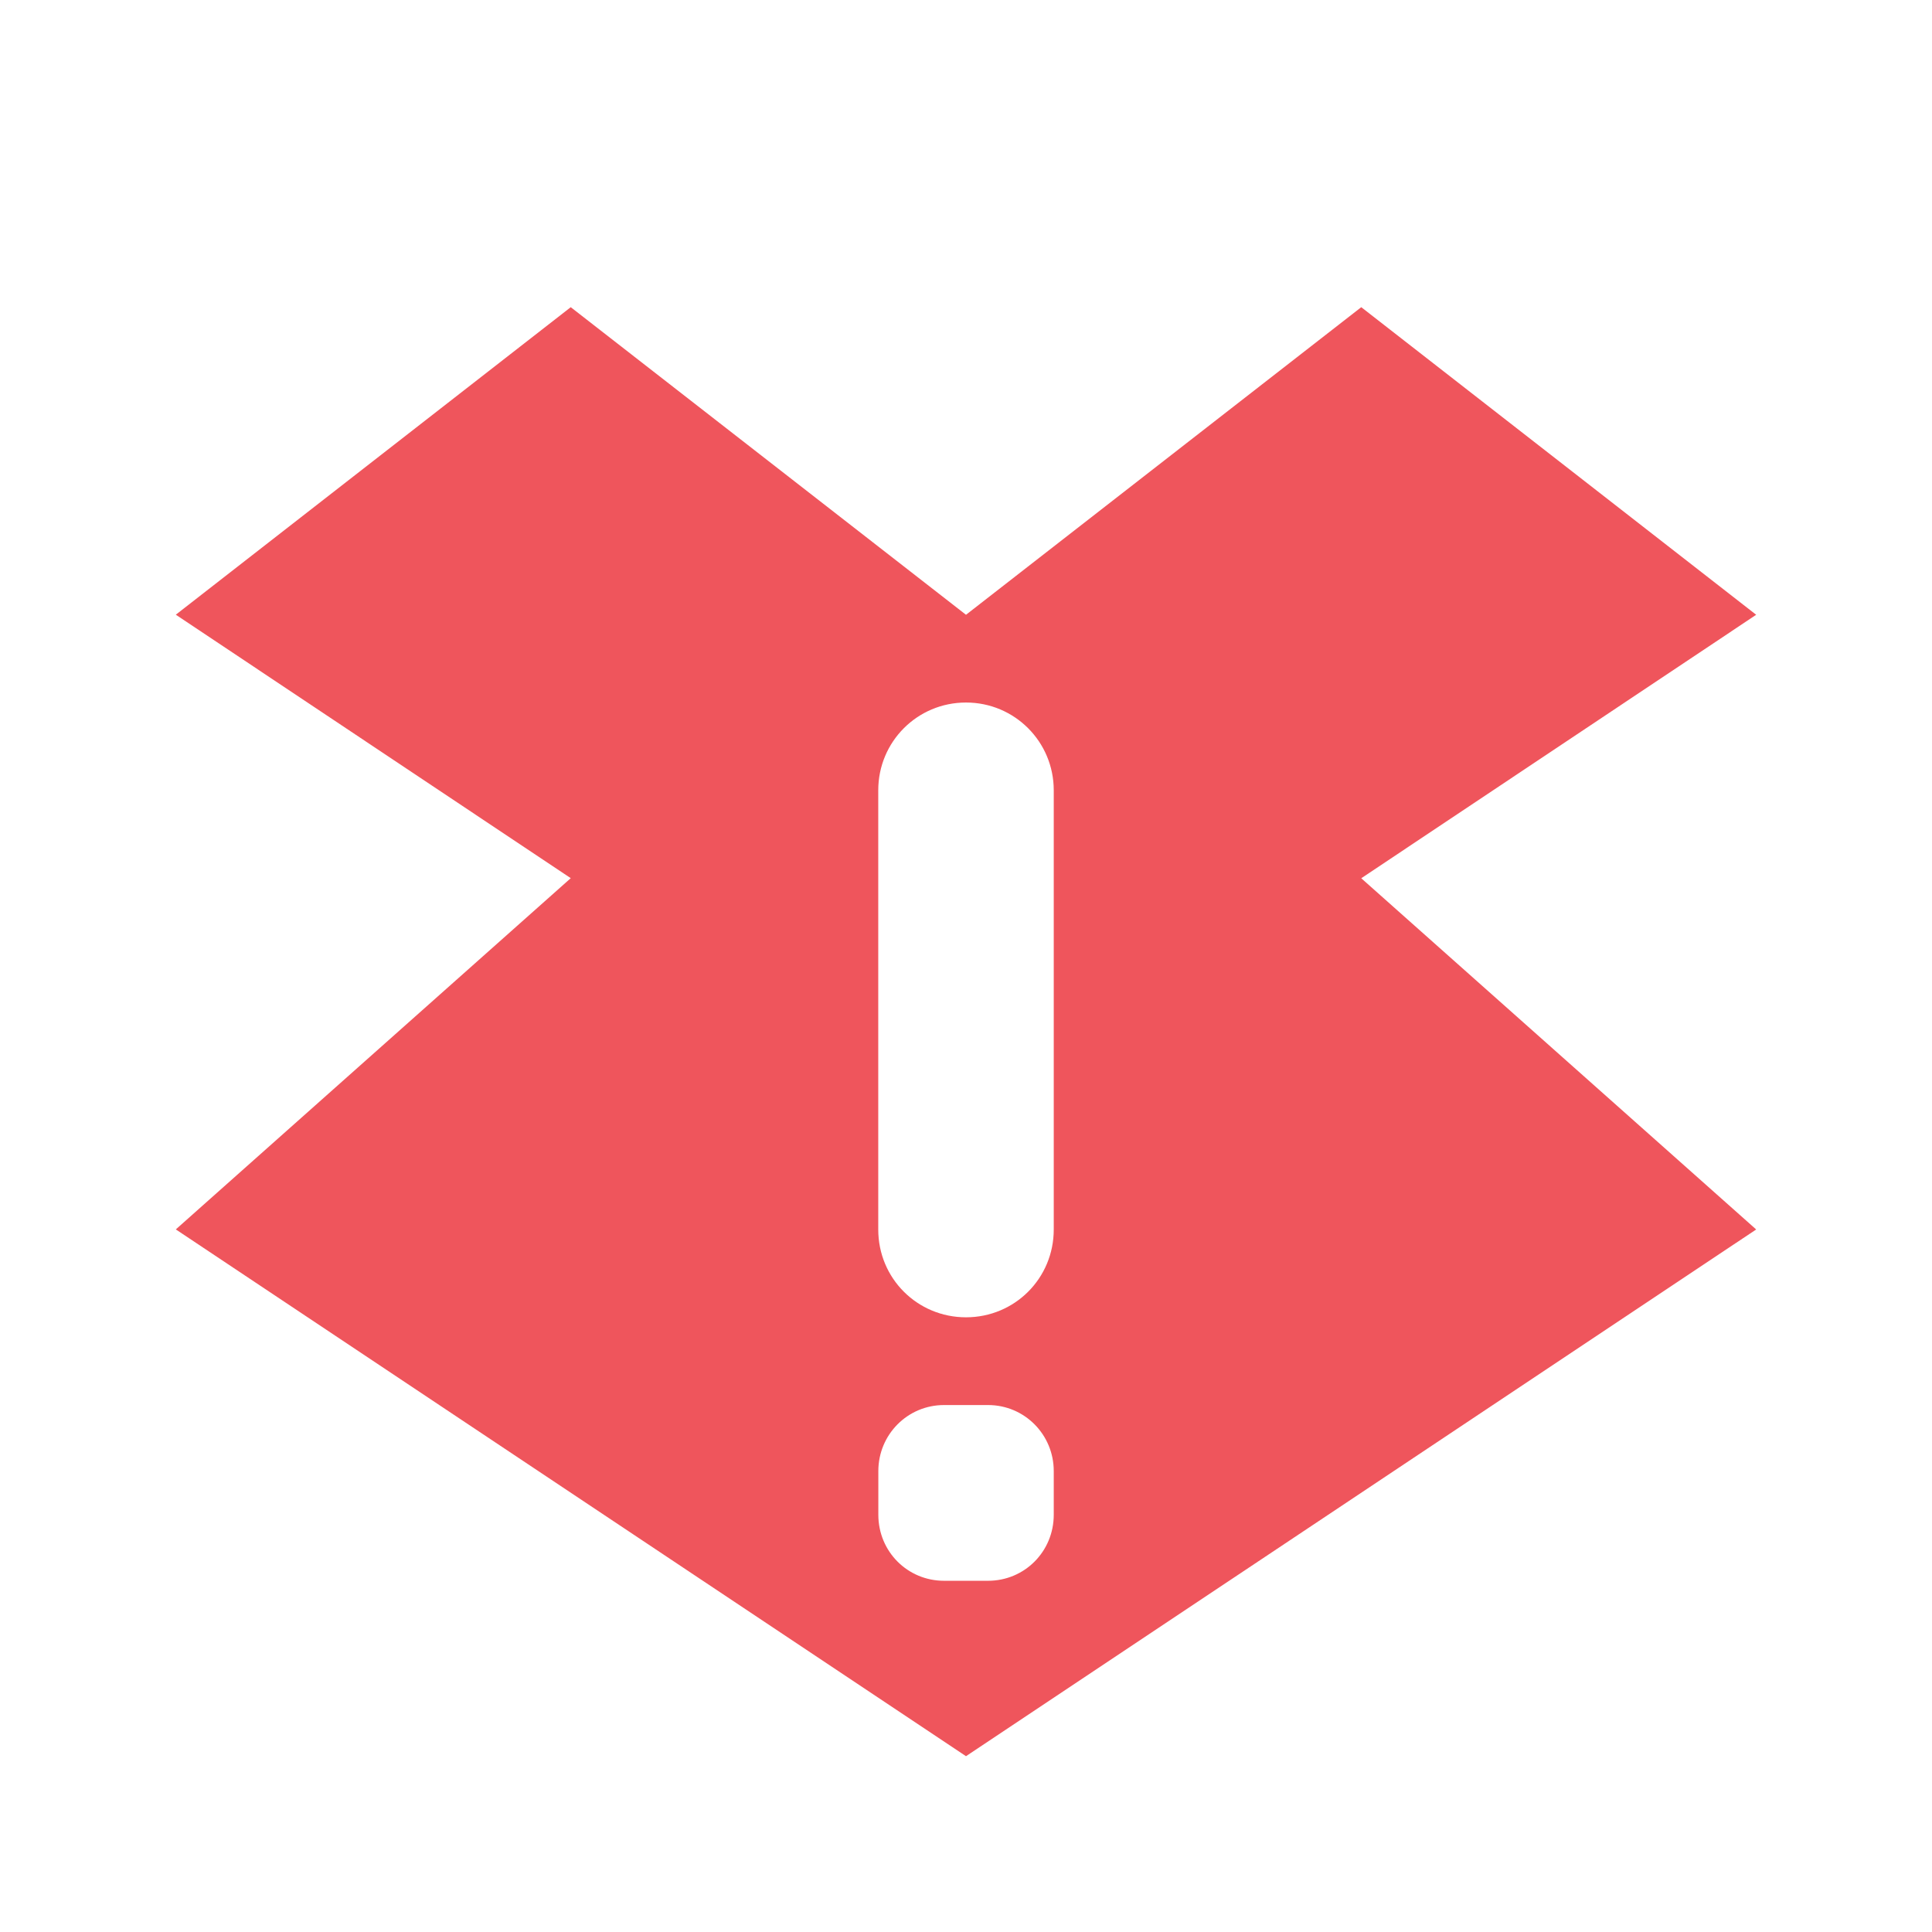 <?xml version="1.0" encoding="UTF-8" standalone="no"?>
<svg
   xmlns:dc="http://purl.org/dc/elements/1.1/"
   xmlns:cc="http://creativecommons.org/ns#"
   xmlns:rdf="http://www.w3.org/1999/02/22-rdf-syntax-ns#"
   xmlns:svg="http://www.w3.org/2000/svg"
   xmlns="http://www.w3.org/2000/svg"
   xmlns:sodipodi="http://sodipodi.sourceforge.net/DTD/sodipodi-0.dtd"
   xmlns:inkscape="http://www.inkscape.org/namespaces/inkscape"
   width="24"
   height="24"
   viewBox="0 0 24 24"
   id="svg3047"
   version="1.1"
   inkscape:version="0.48.5 r10040"
   sodipodi:docname="dropboxstatus-x.svg">
  <defs
     id="defs3057" />
  <sodipodi:namedview
     pagecolor="#ffffff"
     bordercolor="#666666"
     borderopacity="1"
     objecttolerance="10"
     gridtolerance="10"
     guidetolerance="10"
     inkscape:pageopacity="0"
     inkscape:pageshadow="2"
     inkscape:window-width="1280"
     inkscape:window-height="998"
     id="namedview3055"
     showgrid="false"
     inkscape:zoom="19.666667"
     inkscape:cx="11.855154"
     inkscape:cy="10.212341"
     inkscape:window-x="0"
     inkscape:window-y="0"
     inkscape:window-maximized="1"
     inkscape:current-layer="svg3047" />
  <path
     style="fill:#ef555c;fill-opacity:1"
     inkscape:connector-curvature="0"
     id="path3053"
     d="m 7.09,3.816 -4.906,3.82 4.906,3.273 -4.906,4.363 L 12,21.816 21.816,15.273 16.91,10.91 21.816,7.637 16.91,3.816 12,7.637 z M 12,8.727 c 0.605,0 1.09,0.488 1.09,1.09 l 0,5.457 c 0,0.605 -0.484,1.09 -1.09,1.09 -0.605,0 -1.09,-0.484 -1.09,-1.09 l 0,-5.457 c 0,-0.602 0.484,-1.09 1.09,-1.09 z m -0.273,8.727 0.547,0 c 0.453,0 0.816,0.367 0.816,0.82 l 0,0.543 c 0,0.457 -0.363,0.82 -0.816,0.82 l -0.547,0 c -0.453,0 -0.816,-0.363 -0.816,-0.82 l 0,-0.543 c 0,-0.453 0.363,-0.82 0.816,-0.82 z" />
</svg>
